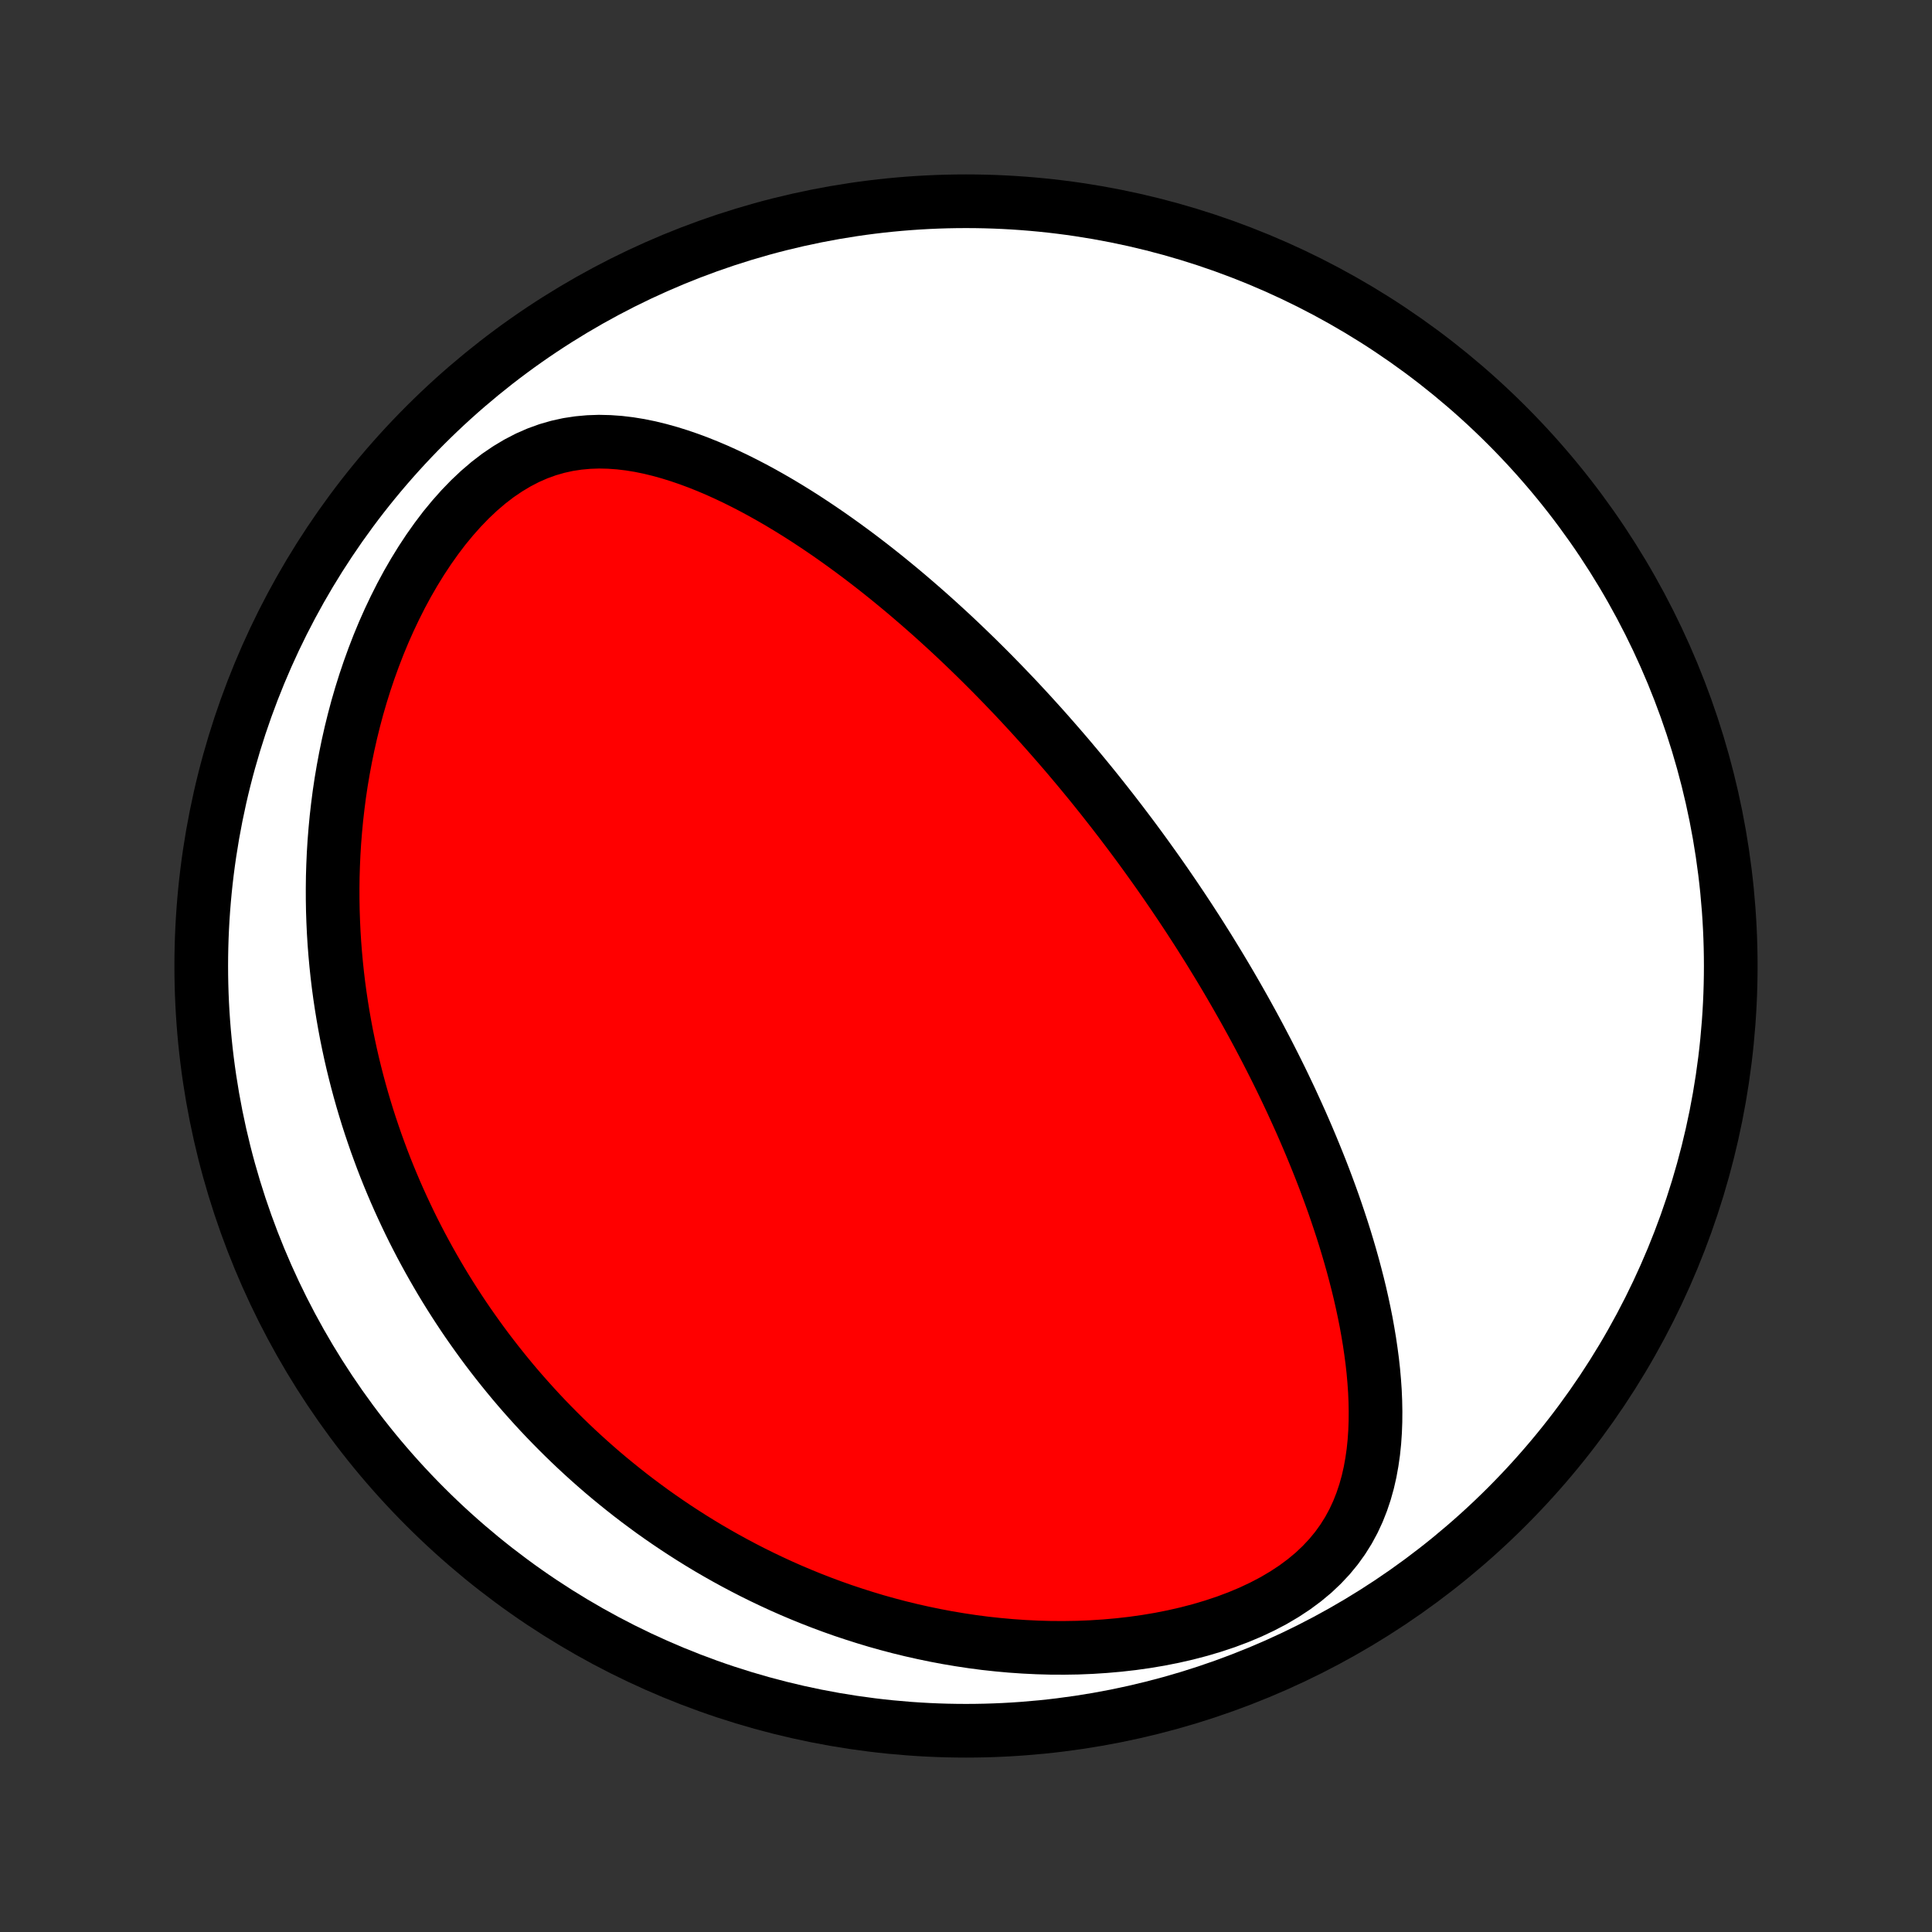 <?xml version="1.0" encoding="utf-8" standalone="no"?>
<!DOCTYPE svg PUBLIC "-//W3C//DTD SVG 1.1//EN"
  "http://www.w3.org/Graphics/SVG/1.1/DTD/svg11.dtd">
<!-- Created with matplotlib (http://matplotlib.org/) -->
<svg height="72pt" version="1.1" viewBox="0 0 72 72" width="72pt" xmlns="http://www.w3.org/2000/svg" xmlns:xlink="http://www.w3.org/1999/xlink">
 <rect x="0" y="0" width="72" height="72" fill="#333333" stroke="none"/>
 <defs>
  <style type="text/css">
*{stroke-linecap:butt;stroke-linejoin:round;}
  </style>
 </defs>
 <g id="figure_1">
  <g id="patch_1">
   <path d="
M0 72
L72 72
L72 0
L0 0
z
" style="fill:none;"/>
  </g>
  <g id="axes_1">
   <g id="PatchCollection_1">
    <defs>
     <path d="
M36 -7.5
C43.558 -7.5 50.808 -10.503 56.153 -15.848
C61.497 -21.192 64.5 -28.442 64.5 -36
C64.5 -43.558 61.497 -50.808 56.153 -56.153
C50.808 -61.497 43.558 -64.5 36 -64.5
C28.442 -64.5 21.192 -61.497 15.848 -56.153
C10.503 -50.808 7.5 -43.558 7.5 -36
C7.5 -28.442 10.503 -21.192 15.848 -15.848
C21.192 -10.503 28.442 -7.5 36 -7.5
z
" id="C0_0_a811fe30f3"/>
     <path d="
M42.705 -40.113
L42.554 -40.321
L42.402 -40.528
L42.249 -40.735
L42.095 -40.941
L41.94 -41.146
L41.784 -41.352
L41.627 -41.556
L41.469 -41.761
L41.309 -41.965
L41.149 -42.169
L40.987 -42.373
L40.824 -42.577
L40.659 -42.781
L40.493 -42.984
L40.325 -43.188
L40.156 -43.391
L39.985 -43.595
L39.813 -43.799
L39.639 -44.002
L39.463 -44.206
L39.285 -44.41
L39.106 -44.614
L38.925 -44.819
L38.742 -45.023
L38.556 -45.228
L38.369 -45.434
L38.179 -45.639
L37.988 -45.845
L37.794 -46.051
L37.597 -46.257
L37.399 -46.464
L37.197 -46.671
L36.994 -46.879
L36.787 -47.087
L36.578 -47.295
L36.367 -47.503
L36.152 -47.712
L35.934 -47.922
L35.714 -48.131
L35.491 -48.341
L35.264 -48.551
L35.034 -48.761
L34.801 -48.972
L34.565 -49.182
L34.325 -49.393
L34.082 -49.603
L33.836 -49.814
L33.585 -50.025
L33.331 -50.235
L33.074 -50.445
L32.812 -50.655
L32.547 -50.864
L32.278 -51.072
L32.005 -51.28
L31.728 -51.486
L31.446 -51.692
L31.161 -51.896
L30.872 -52.099
L30.578 -52.3
L30.28 -52.499
L29.978 -52.697
L29.672 -52.891
L29.361 -53.083
L29.046 -53.272
L28.727 -53.457
L28.403 -53.639
L28.076 -53.816
L27.744 -53.988
L27.408 -54.156
L27.068 -54.317
L26.724 -54.473
L26.375 -54.621
L26.023 -54.762
L25.667 -54.894
L25.308 -55.017
L24.945 -55.13
L24.578 -55.232
L24.209 -55.322
L23.836 -55.398
L23.461 -55.459
L23.084 -55.504
L22.704 -55.531
L22.323 -55.54
L21.94 -55.527
L21.557 -55.492
L21.173 -55.434
L20.791 -55.35
L20.409 -55.24
L20.03 -55.103
L19.654 -54.938
L19.282 -54.745
L18.915 -54.525
L18.553 -54.279
L18.199 -54.007
L17.852 -53.71
L17.514 -53.391
L17.186 -53.052
L16.867 -52.693
L16.558 -52.318
L16.261 -51.926
L15.975 -51.522
L15.7 -51.105
L15.437 -50.678
L15.185 -50.242
L14.946 -49.799
L14.719 -49.349
L14.503 -48.893
L14.299 -48.434
L14.107 -47.971
L13.927 -47.505
L13.758 -47.038
L13.6 -46.57
L13.453 -46.101
L13.317 -45.633
L13.192 -45.165
L13.077 -44.699
L12.972 -44.234
L12.877 -43.771
L12.791 -43.311
L12.714 -42.854
L12.646 -42.399
L12.588 -41.948
L12.537 -41.501
L12.495 -41.056
L12.46 -40.616
L12.433 -40.18
L12.414 -39.748
L12.401 -39.321
L12.396 -38.897
L12.397 -38.478
L12.404 -38.063
L12.418 -37.653
L12.437 -37.248
L12.462 -36.846
L12.493 -36.45
L12.529 -36.058
L12.57 -35.67
L12.616 -35.287
L12.667 -34.908
L12.723 -34.534
L12.783 -34.164
L12.847 -33.799
L12.915 -33.437
L12.988 -33.08
L13.064 -32.727
L13.144 -32.378
L13.228 -32.034
L13.315 -31.693
L13.406 -31.356
L13.5 -31.023
L13.598 -30.693
L13.698 -30.367
L13.802 -30.045
L13.909 -29.727
L14.018 -29.412
L14.131 -29.1
L14.246 -28.791
L14.364 -28.486
L14.485 -28.184
L14.609 -27.885
L14.735 -27.589
L14.864 -27.296
L14.996 -27.006
L15.13 -26.719
L15.266 -26.434
L15.405 -26.152
L15.547 -25.873
L15.691 -25.596
L15.838 -25.322
L15.987 -25.05
L16.139 -24.78
L16.293 -24.513
L16.449 -24.248
L16.608 -23.985
L16.77 -23.724
L16.934 -23.466
L17.101 -23.209
L17.27 -22.954
L17.442 -22.701
L17.617 -22.451
L17.794 -22.202
L17.974 -21.954
L18.156 -21.709
L18.342 -21.465
L18.53 -21.223
L18.721 -20.983
L18.915 -20.744
L19.111 -20.507
L19.311 -20.271
L19.514 -20.037
L19.72 -19.805
L19.929 -19.574
L20.141 -19.344
L20.357 -19.116
L20.576 -18.89
L20.798 -18.665
L21.024 -18.441
L21.253 -18.219
L21.486 -17.998
L21.723 -17.779
L21.964 -17.561
L22.208 -17.345
L22.456 -17.13
L22.709 -16.917
L22.966 -16.706
L23.227 -16.496
L23.492 -16.287
L23.761 -16.081
L24.036 -15.876
L24.314 -15.672
L24.598 -15.471
L24.886 -15.272
L25.18 -15.074
L25.478 -14.879
L25.782 -14.685
L26.09 -14.494
L26.404 -14.305
L26.724 -14.119
L27.049 -13.935
L27.38 -13.754
L27.716 -13.576
L28.059 -13.4
L28.407 -13.228
L28.762 -13.059
L29.122 -12.893
L29.489 -12.731
L29.862 -12.573
L30.241 -12.419
L30.627 -12.269
L31.02 -12.123
L31.418 -11.982
L31.824 -11.847
L32.236 -11.716
L32.654 -11.59
L33.079 -11.471
L33.511 -11.357
L33.949 -11.25
L34.394 -11.15
L34.845 -11.056
L35.302 -10.97
L35.765 -10.892
L36.235 -10.821
L36.709 -10.759
L37.19 -10.707
L37.675 -10.663
L38.166 -10.629
L38.661 -10.605
L39.16 -10.591
L39.662 -10.589
L40.167 -10.597
L40.675 -10.618
L41.185 -10.651
L41.695 -10.696
L42.205 -10.754
L42.715 -10.826
L43.222 -10.911
L43.727 -11.011
L44.226 -11.125
L44.72 -11.254
L45.206 -11.398
L45.684 -11.557
L46.15 -11.732
L46.603 -11.922
L47.042 -12.129
L47.464 -12.35
L47.867 -12.588
L48.25 -12.84
L48.61 -13.107
L48.947 -13.387
L49.259 -13.682
L49.546 -13.988
L49.808 -14.306
L50.044 -14.635
L50.255 -14.972
L50.442 -15.318
L50.606 -15.671
L50.748 -16.031
L50.87 -16.395
L50.973 -16.763
L51.058 -17.135
L51.126 -17.51
L51.18 -17.886
L51.219 -18.264
L51.245 -18.642
L51.259 -19.02
L51.262 -19.399
L51.255 -19.776
L51.239 -20.153
L51.213 -20.528
L51.18 -20.902
L51.139 -21.273
L51.09 -21.643
L51.036 -22.01
L50.975 -22.374
L50.91 -22.736
L50.838 -23.095
L50.762 -23.451
L50.682 -23.804
L50.597 -24.154
L50.508 -24.5
L50.416 -24.844
L50.321 -25.183
L50.222 -25.52
L50.121 -25.853
L50.017 -26.182
L49.91 -26.508
L49.801 -26.831
L49.691 -27.15
L49.578 -27.465
L49.463 -27.777
L49.347 -28.086
L49.229 -28.391
L49.109 -28.693
L48.988 -28.991
L48.866 -29.287
L48.743 -29.579
L48.619 -29.867
L48.494 -30.153
L48.367 -30.436
L48.24 -30.715
L48.113 -30.992
L47.984 -31.265
L47.855 -31.536
L47.725 -31.804
L47.594 -32.069
L47.463 -32.331
L47.331 -32.591
L47.199 -32.849
L47.066 -33.103
L46.933 -33.356
L46.799 -33.606
L46.665 -33.854
L46.53 -34.099
L46.395 -34.343
L46.259 -34.584
L46.123 -34.823
L45.987 -35.06
L45.85 -35.296
L45.713 -35.529
L45.575 -35.761
L45.437 -35.991
L45.298 -36.219
L45.159 -36.446
L45.02 -36.672
L44.879 -36.895
L44.739 -37.118
L44.598 -37.339
L44.456 -37.558
L44.314 -37.777
L44.171 -37.994
L44.028 -38.21
L43.883 -38.425
L43.739 -38.639
L43.593 -38.852
L43.447 -39.065
L43.3 -39.276
L43.153 -39.486
L43.004 -39.696
z
" id="C0_1_14e3e145b4"/>
    </defs>
    <g clip-path="url(#p1bffca34e9)">
     <use style="fill:#ffffff;stroke:#000000;stroke-width:2.0;" x="0.0" xlink:href="#C0_0_a811fe30f3" y="72.0"/>
    </g>
    <g clip-path="url(#p1bffca34e9)">
     <use style="fill:#ff0000;stroke:#000000;stroke-width:2.0;" x="0.0" xlink:href="#C0_1_14e3e145b4" y="72.0"/>
    </g>
   </g>
  </g>
 </g>
 <defs>
  <clipPath id="p1bffca34e9">
   <rect height="72.0" width="72.0" x="0.0" y="0.0"/>
  </clipPath>
 </defs>
</svg>
